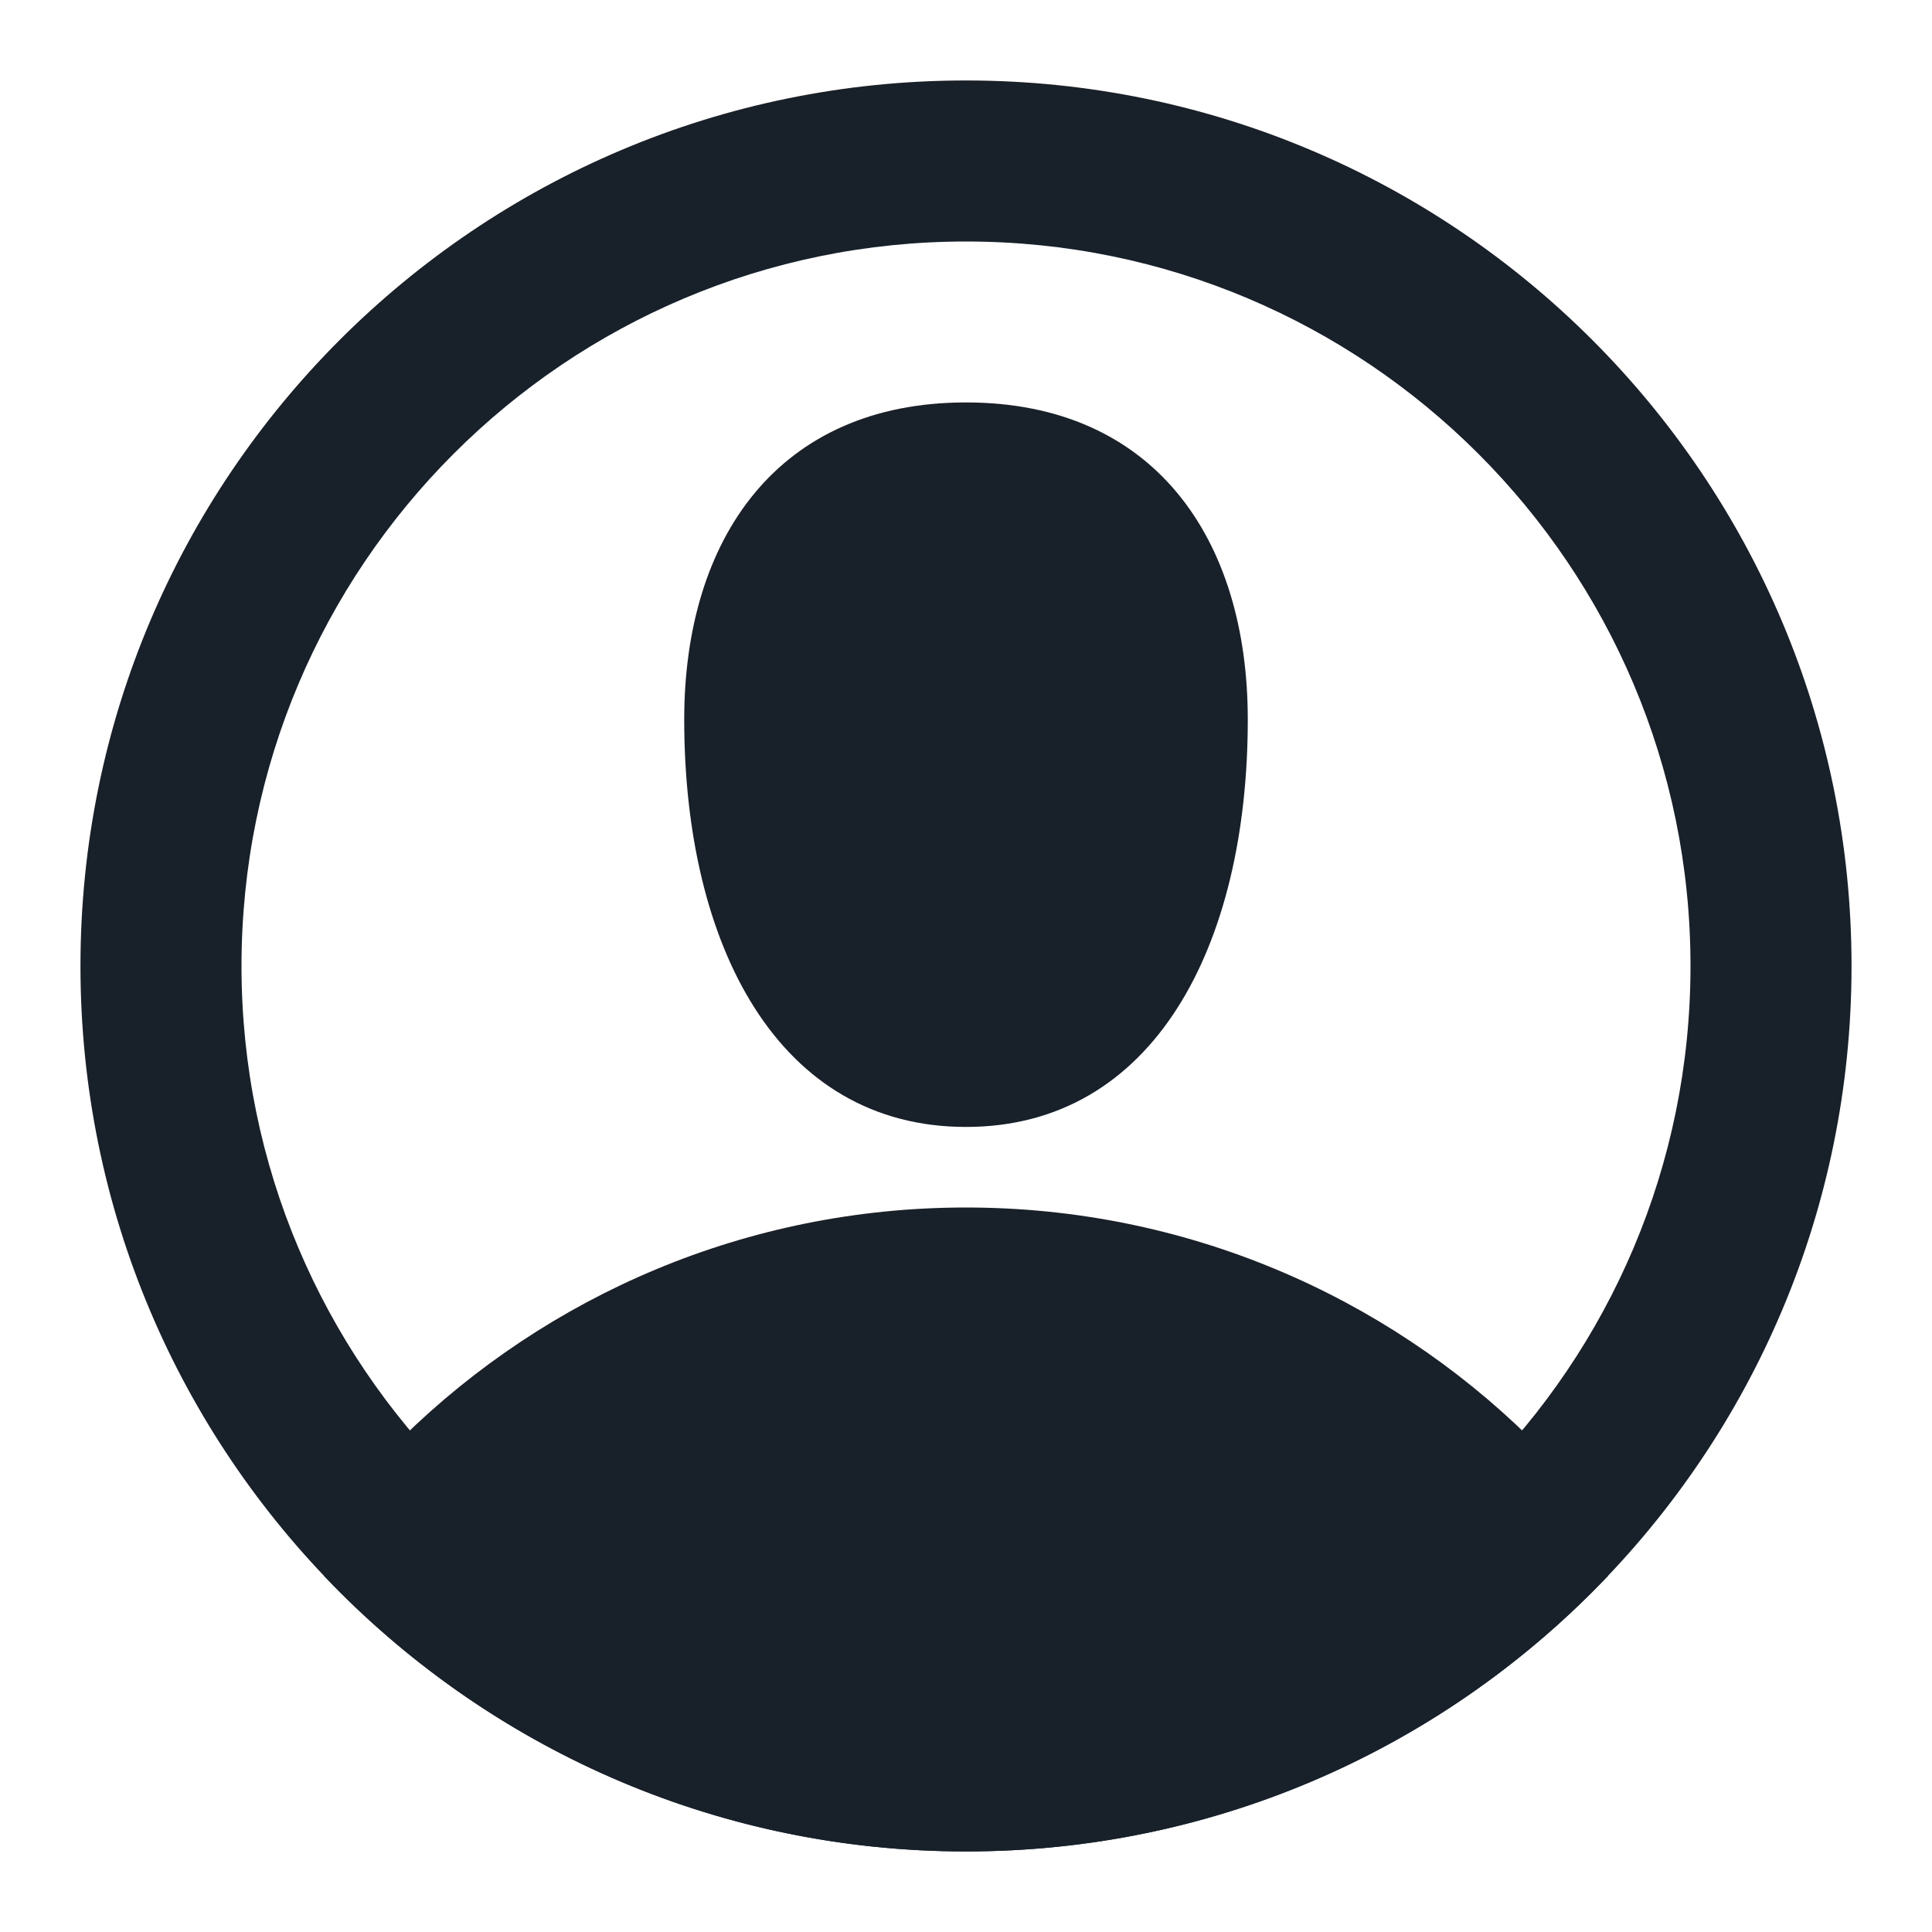 <svg width="20" height="20" viewBox="0 0 20 20" fill="none" xmlns="http://www.w3.org/2000/svg">
<g clip-path="url(#clip0_2266_38137)">
<path fill-rule="evenodd" clip-rule="evenodd" d="M10 17.5C14.142 17.5 17.5 14.142 17.5 10C17.5 5.858 14.142 2.5 10 2.5C5.858 2.5 2.5 5.858 2.5 10C2.5 14.142 5.858 17.5 10 17.5ZM10 19.166C15.063 19.166 19.167 15.062 19.167 10C19.167 4.937 15.063 0.833 10 0.833C4.937 0.833 0.833 4.937 0.833 10C0.833 15.062 4.937 19.166 10 19.166Z" fill="#18202A"/>
<path d="M12.917 7.448C12.917 9.791 11.944 11.666 10 11.666C8.056 11.666 7.083 9.791 7.083 7.448C7.083 5.573 8.056 4.166 10 4.166C11.944 4.166 12.917 5.573 12.917 7.448Z" fill="#18202A"/>
<path d="M3.352 16.311C3.486 15.779 3.757 15.284 4.166 14.882C5.669 13.409 7.729 12.5 10 12.5C12.271 12.5 14.331 13.409 15.834 14.882C16.243 15.284 16.514 15.779 16.648 16.311C14.978 18.07 12.617 19.166 10 19.166C7.383 19.166 5.022 18.07 3.352 16.311Z" fill="#18202A"/>
</g>
<defs>
<clipPath id="clip0_2266_38137">
<rect width="20" height="20" fill="white"/>
</clipPath>
</defs>
</svg>
